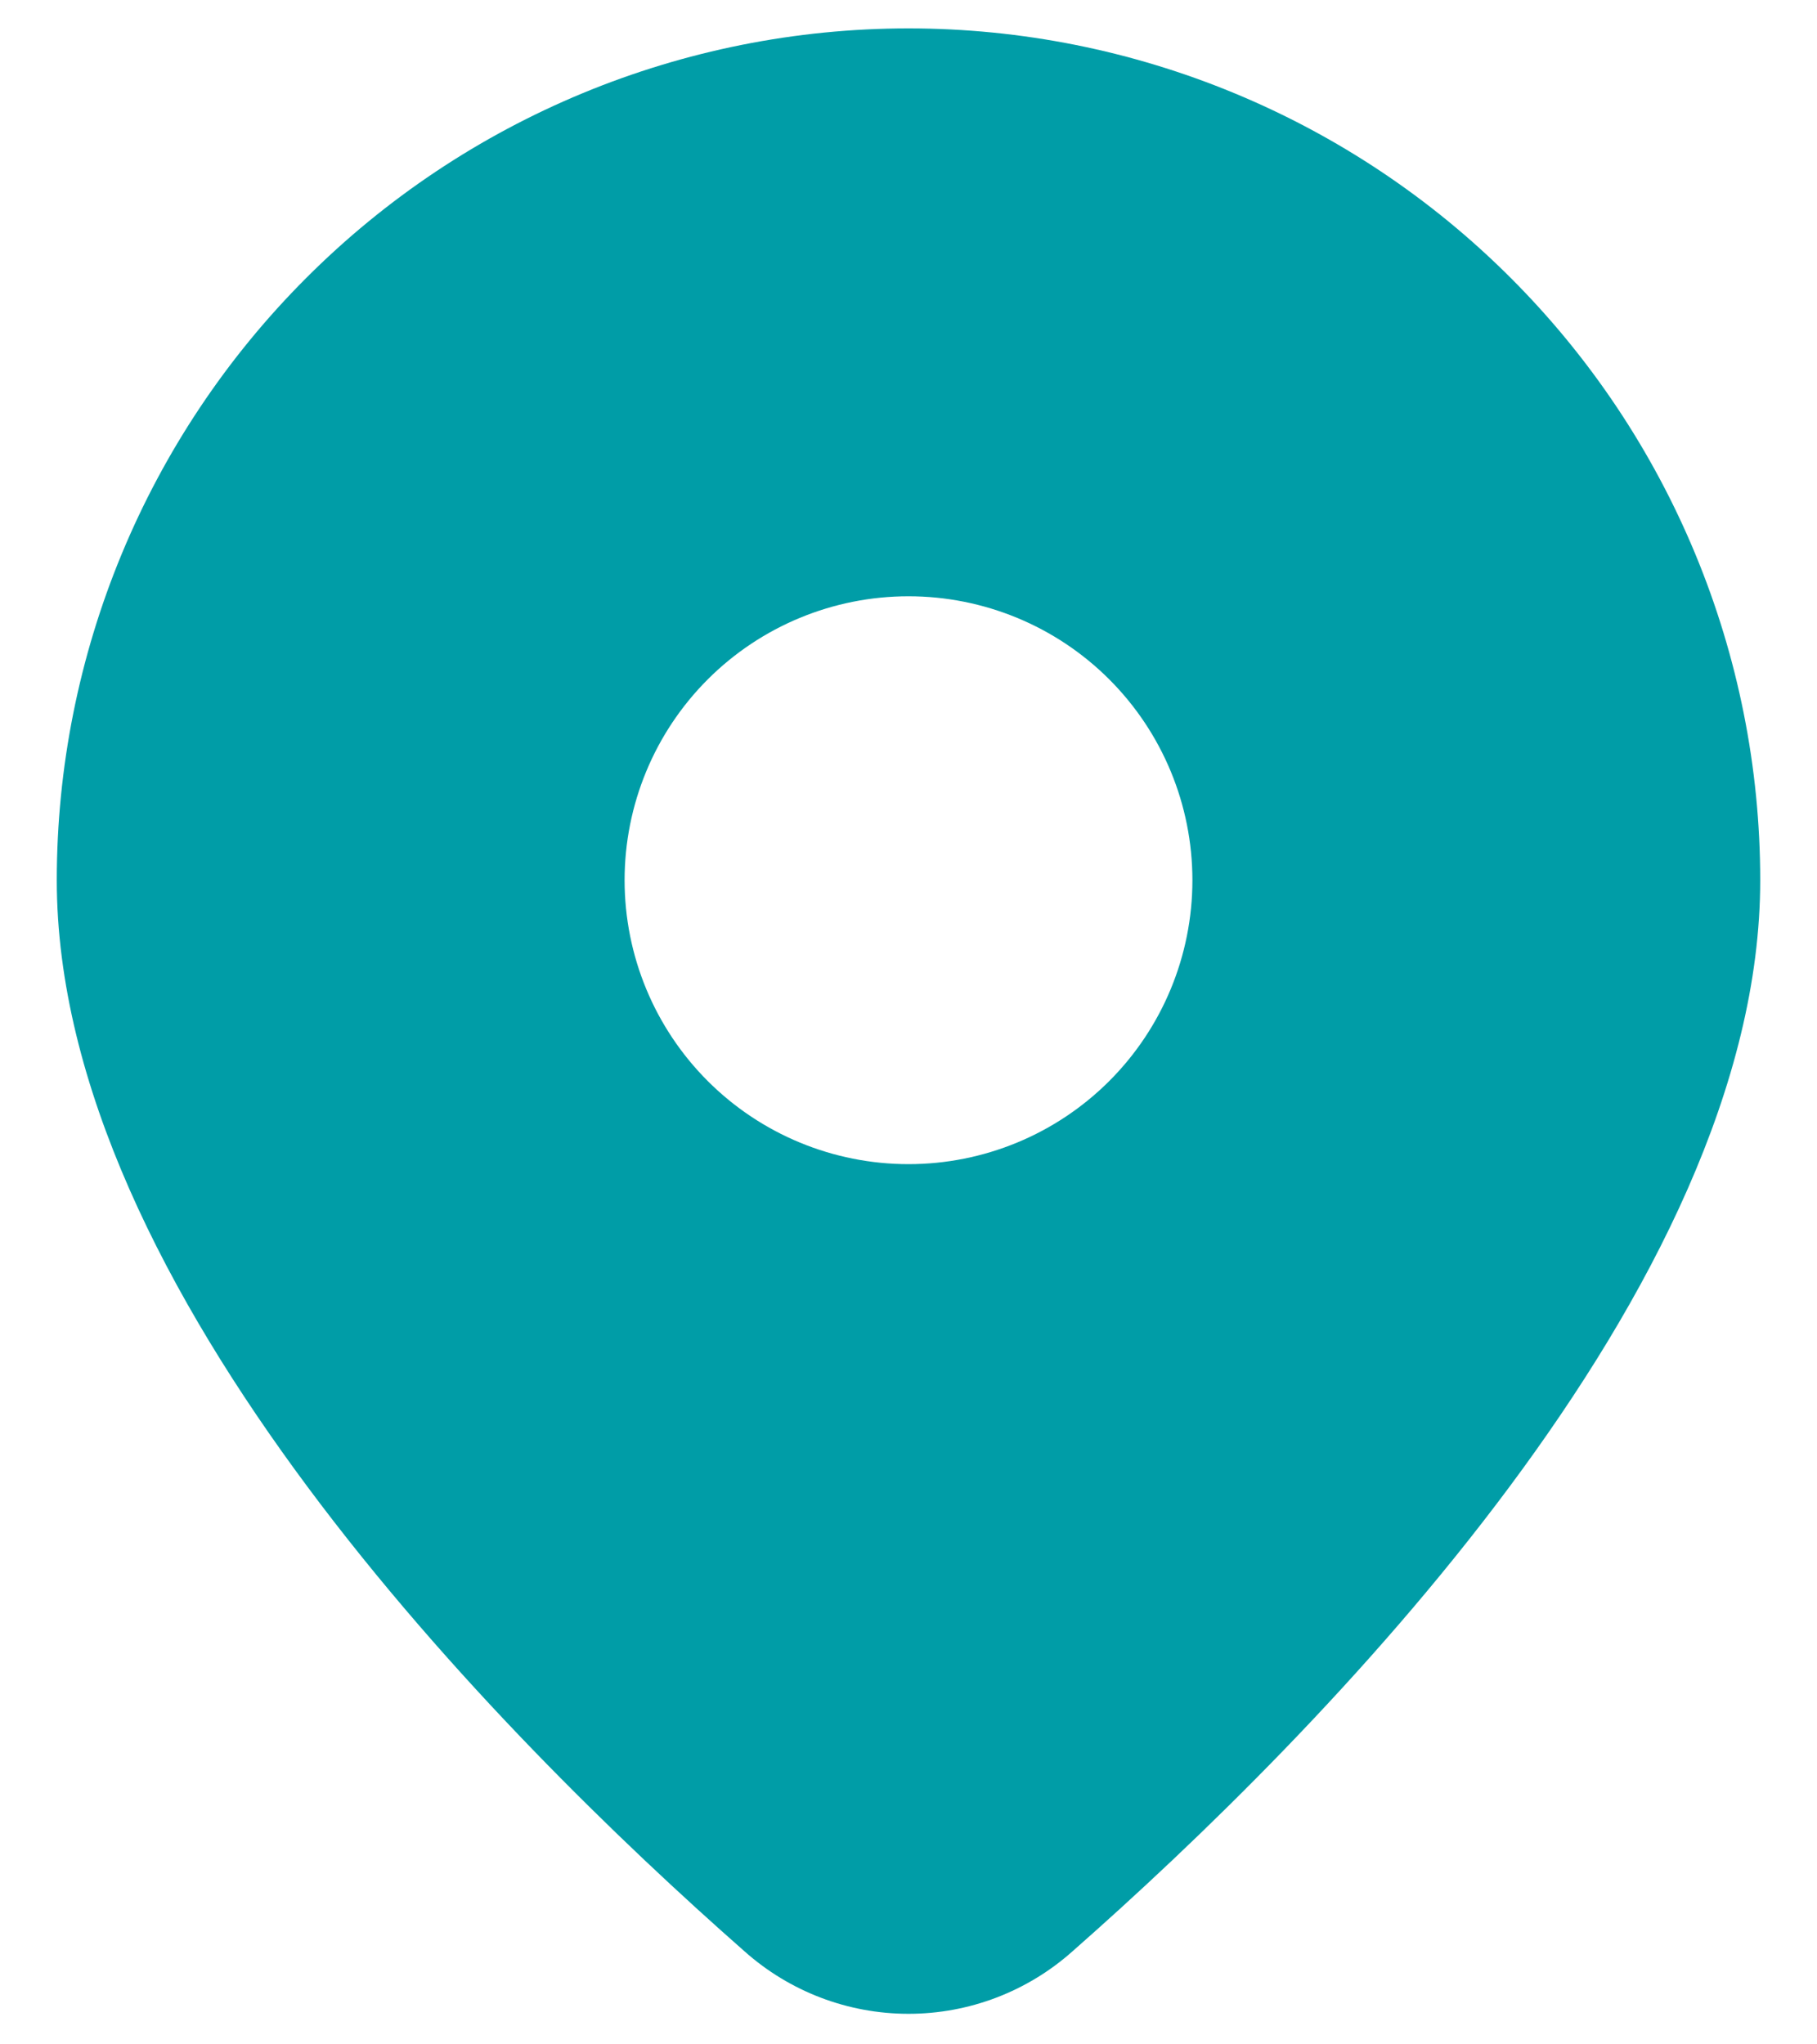 <svg width="16" height="18" viewBox="0 0 16 18" fill="none" xmlns="http://www.w3.org/2000/svg">
<path d="M9.445 17.18C11.624 15.262 15.5 11.345 15.5 7.75C15.5 5.761 14.71 3.853 13.303 2.447C11.897 1.04 9.989 0.25 8 0.25C6.011 0.25 4.103 1.04 2.697 2.447C1.29 3.853 0.5 5.761 0.5 7.75C0.5 11.345 4.375 15.262 6.555 17.18C6.953 17.535 7.467 17.731 8 17.731C8.533 17.731 9.047 17.535 9.445 17.18ZM5.5 7.75C5.5 7.087 5.763 6.451 6.232 5.982C6.701 5.513 7.337 5.25 8 5.25C8.663 5.25 9.299 5.513 9.768 5.982C10.237 6.451 10.5 7.087 10.5 7.75C10.5 8.413 10.237 9.049 9.768 9.518C9.299 9.987 8.663 10.25 8 10.25C7.337 10.25 6.701 9.987 6.232 9.518C5.763 9.049 5.5 8.413 5.5 7.75Z" fill="#009DA7"/>
</svg>
